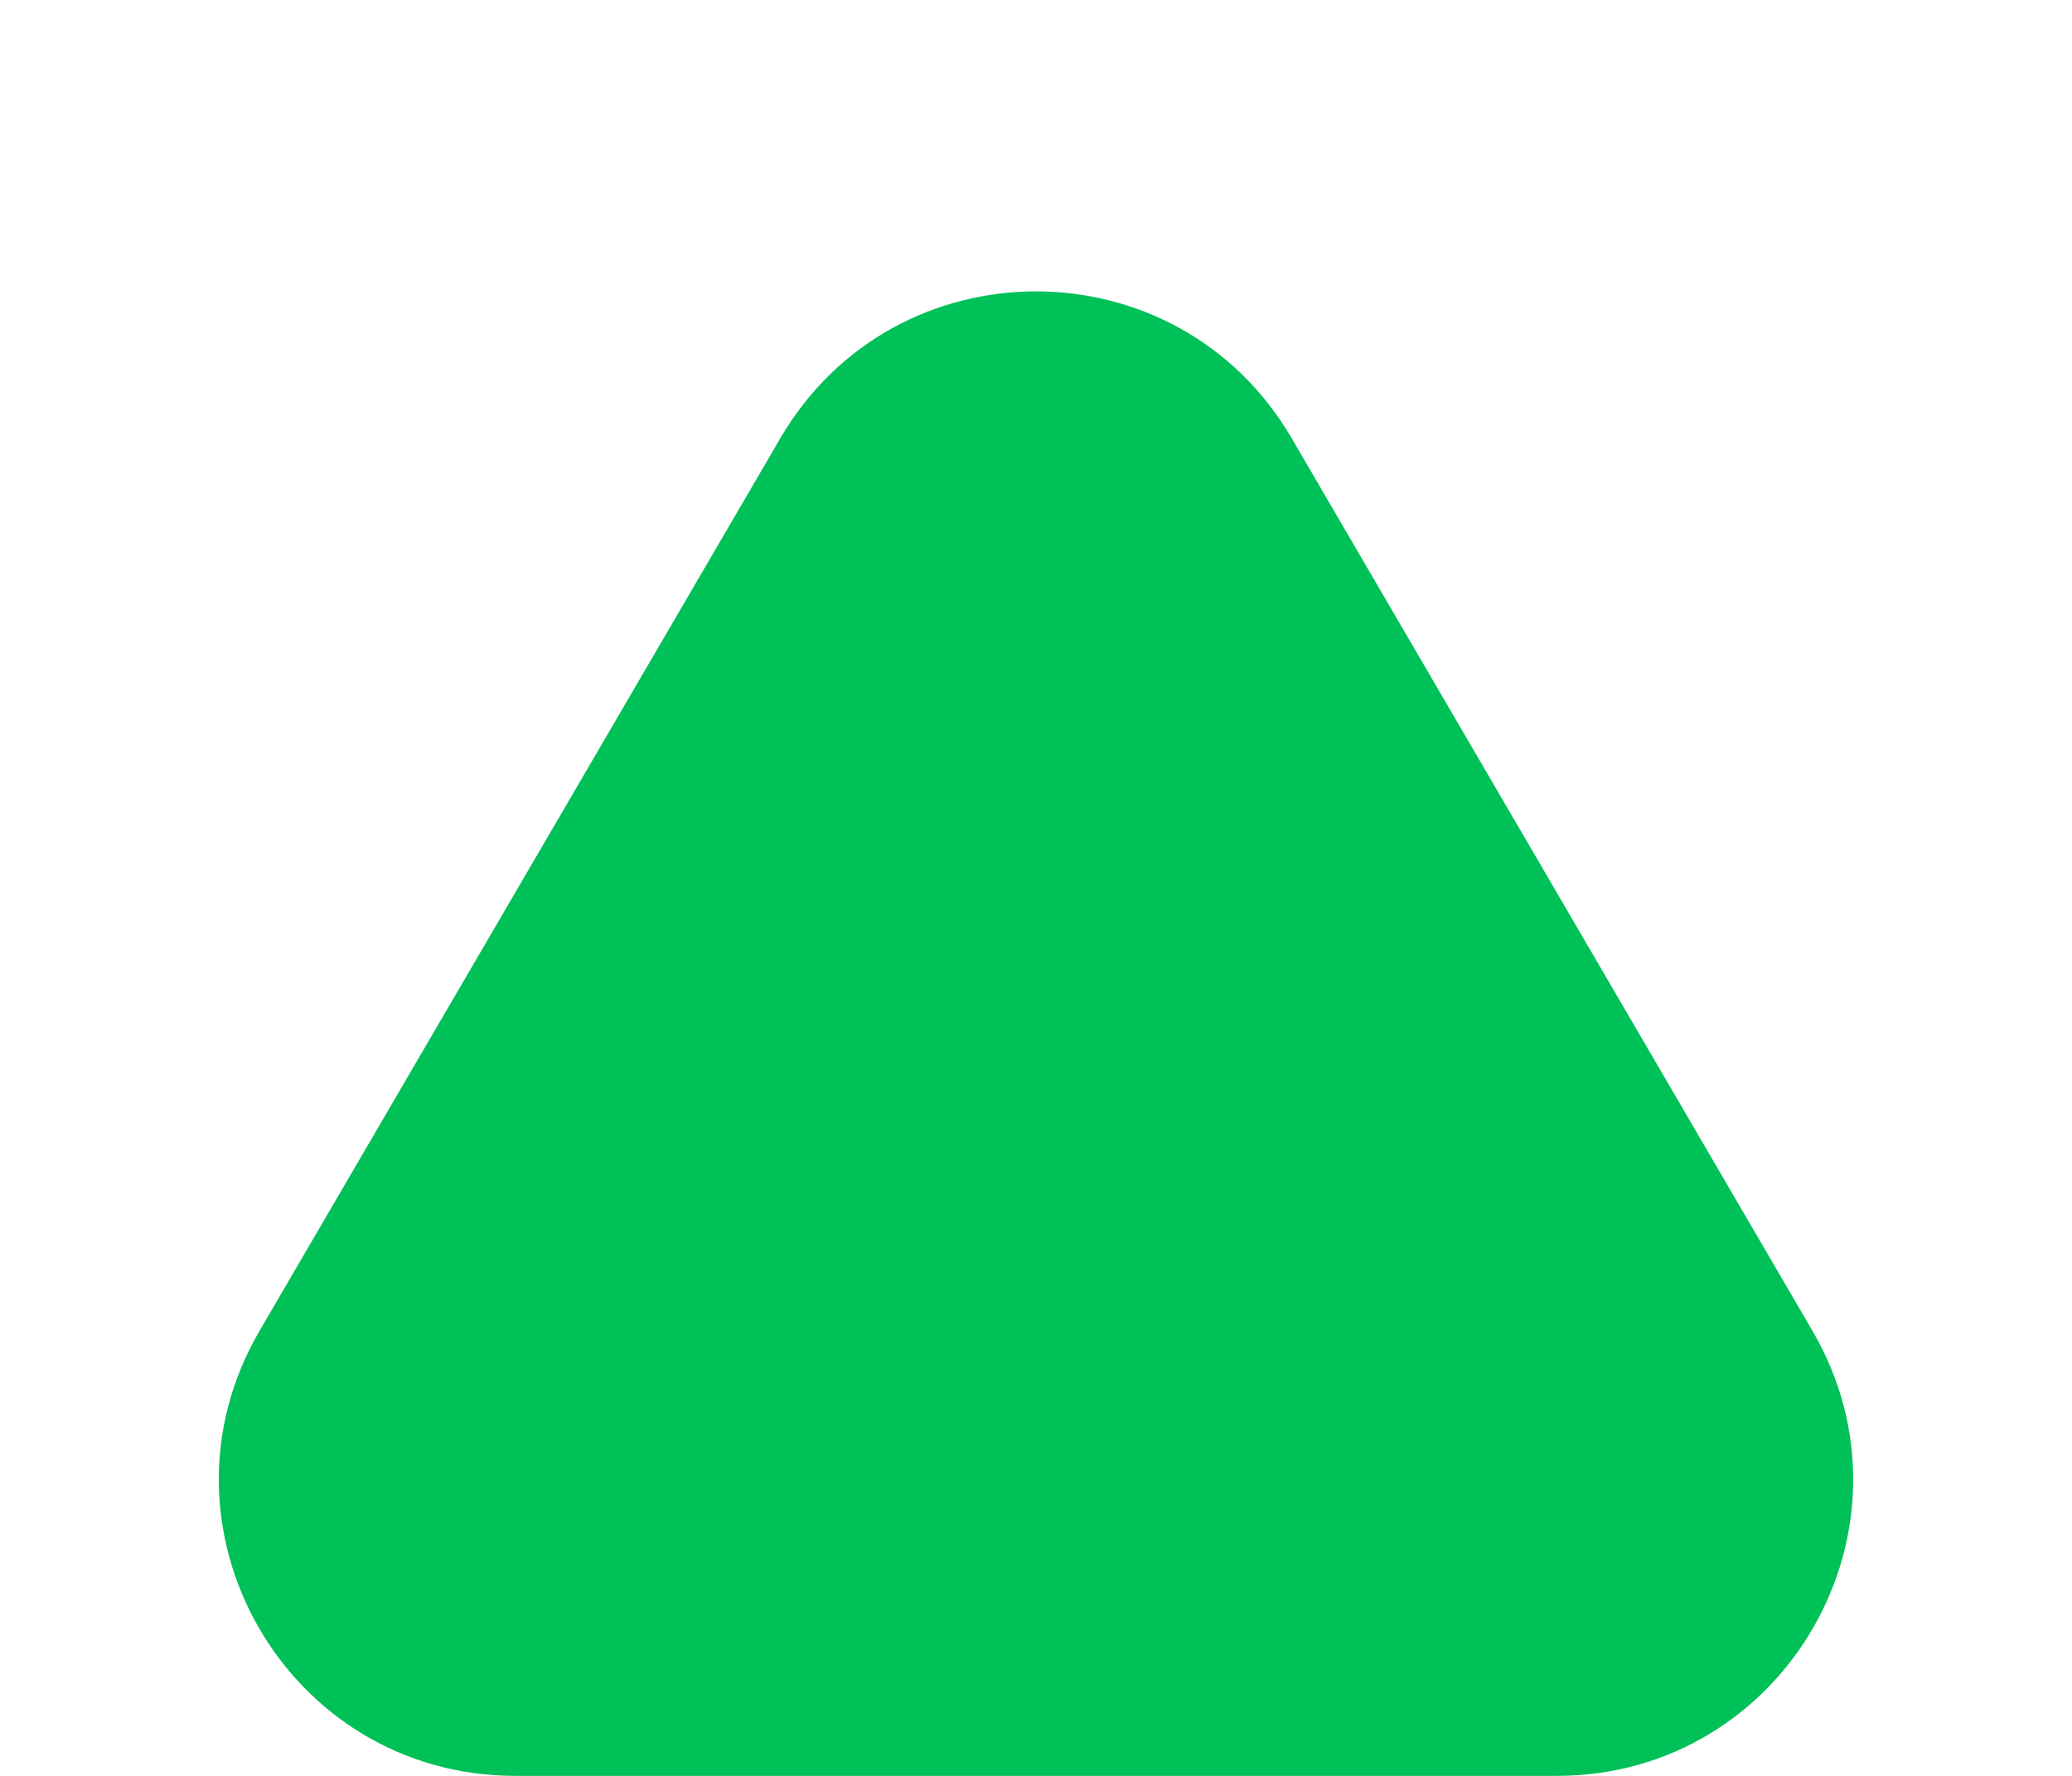 <svg width="7" height="6" viewBox="0 0 7 6" fill="none" xmlns="http://www.w3.org/2000/svg">
<path fill-rule="evenodd" clip-rule="evenodd" d="M2.636 1.481C3.022 0.819 3.978 0.819 4.364 1.481L6.123 4.496C6.512 5.163 6.031 6 5.259 6H1.741C0.969 6 0.488 5.163 0.877 4.496L2.636 1.481Z" fill="#00C058"/>
</svg>
